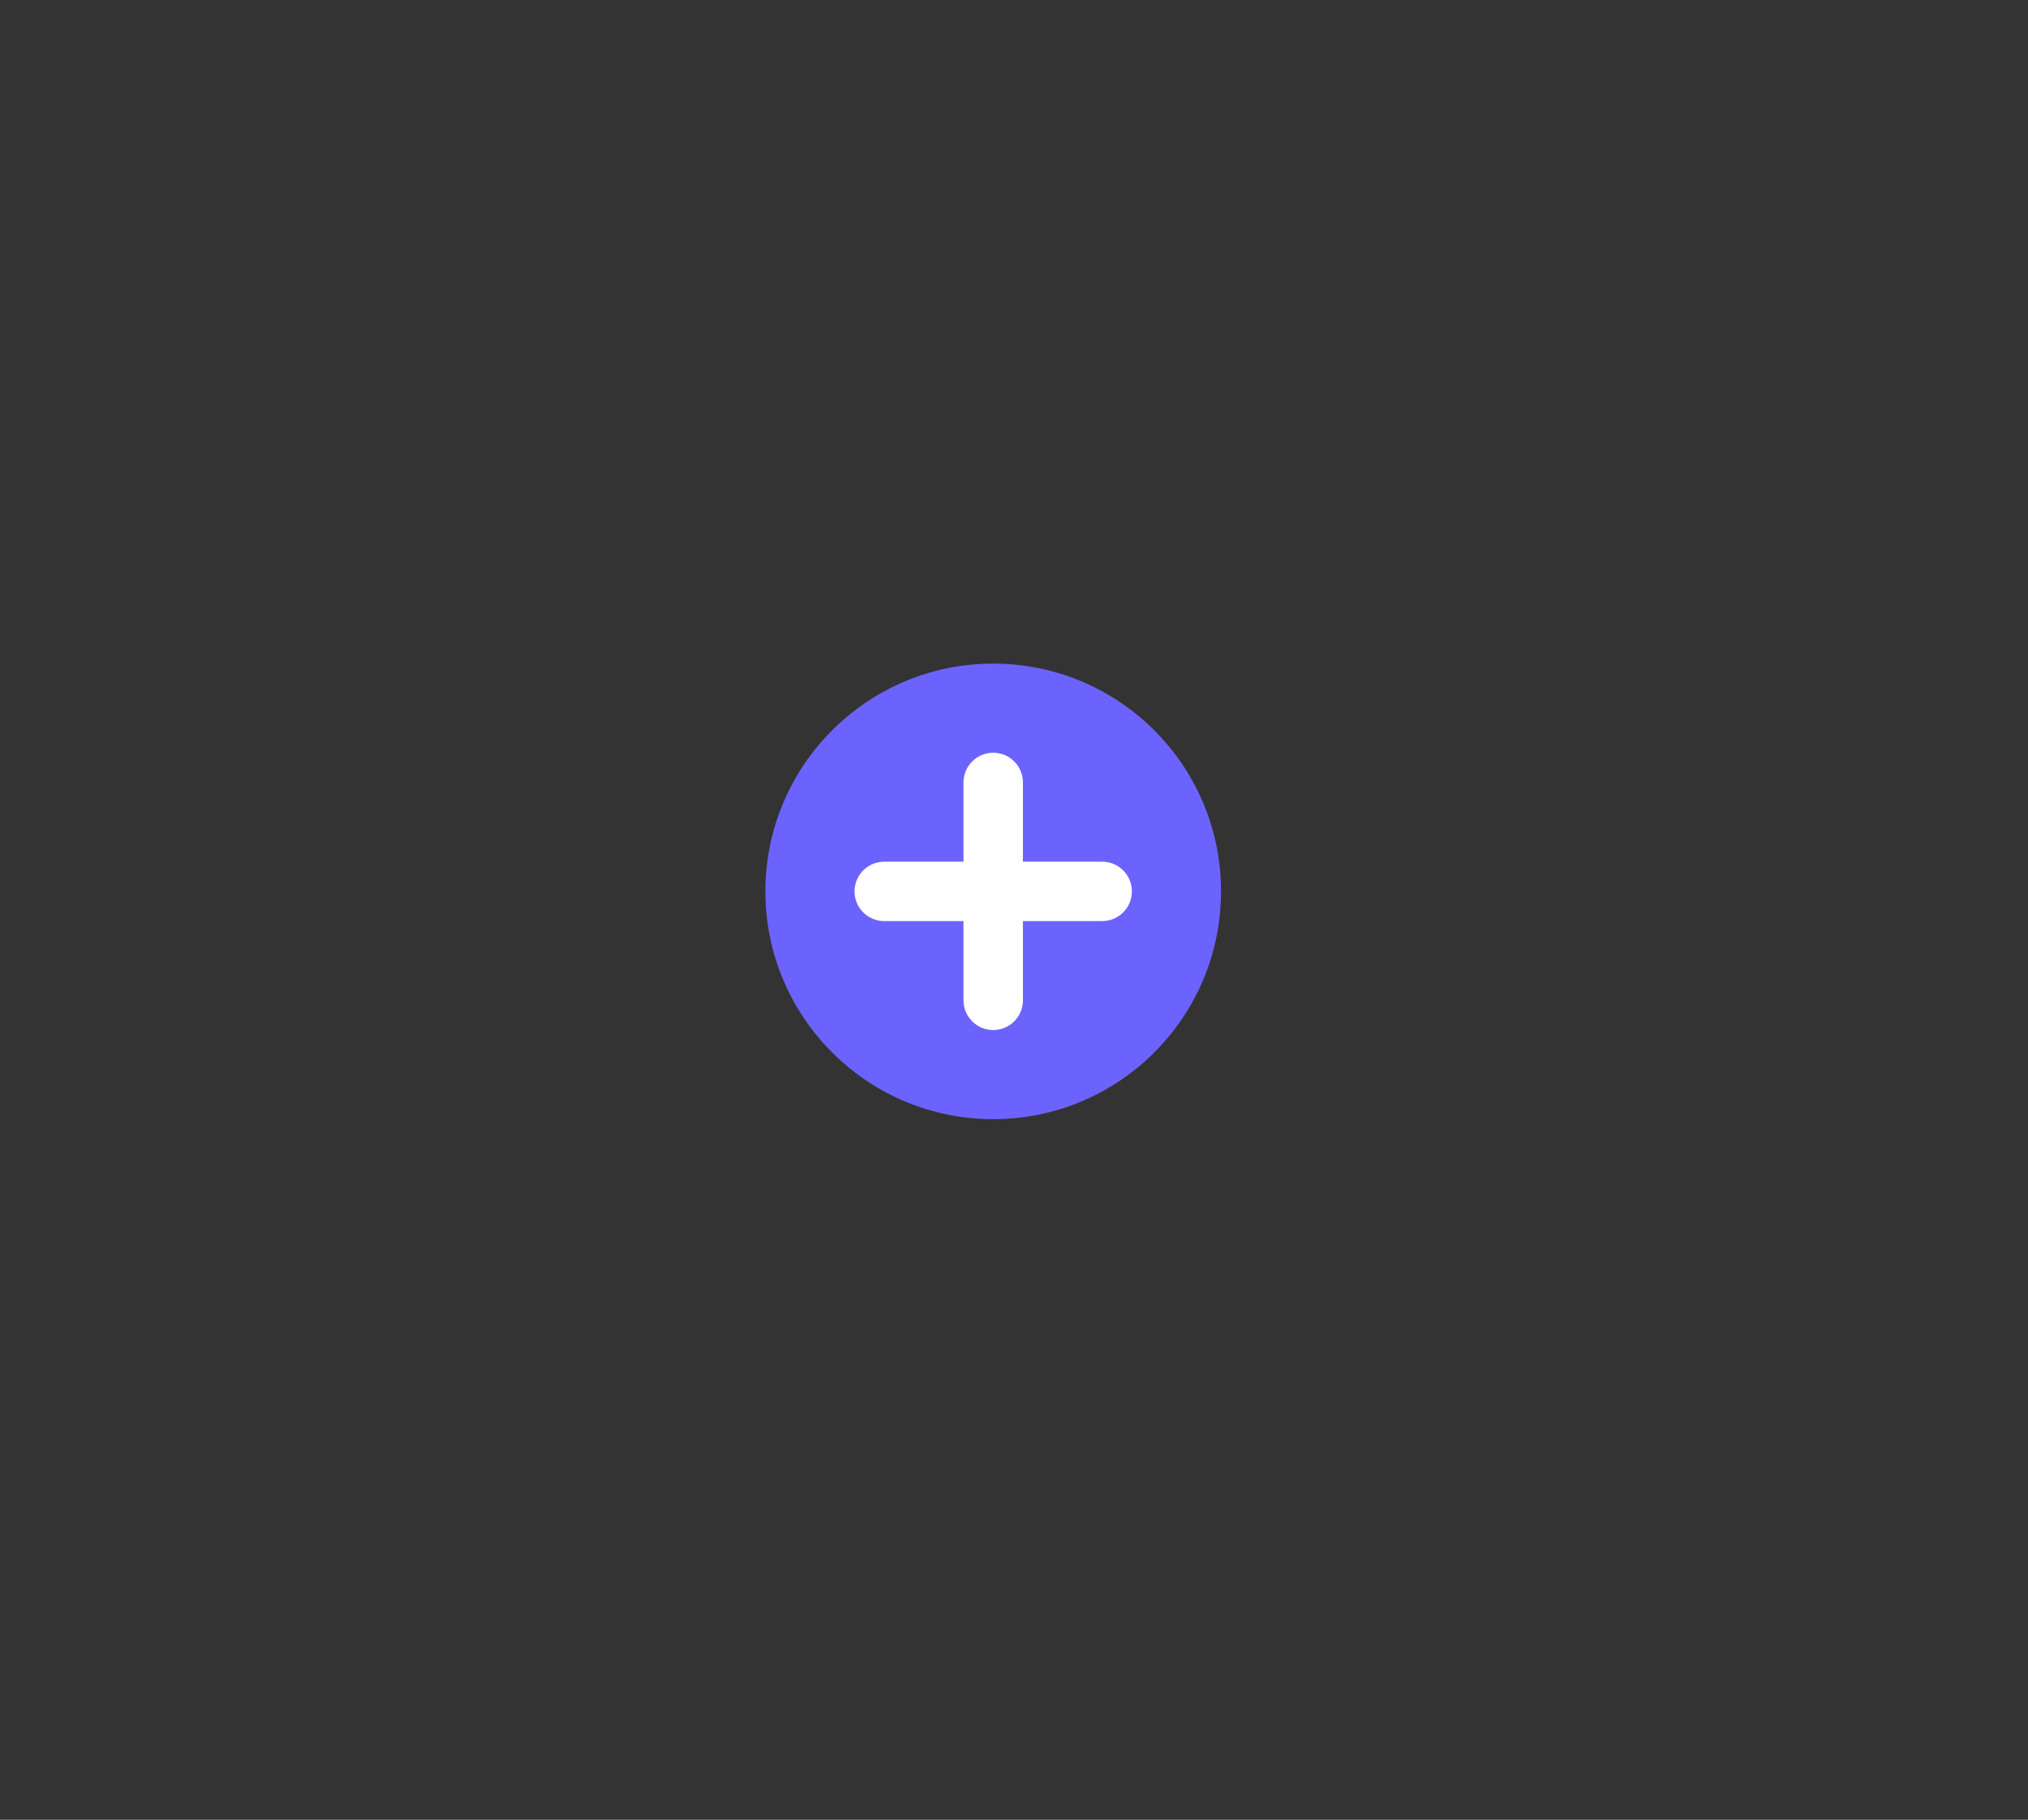<?xml version="1.0" encoding="UTF-8" standalone="no"?>
<svg
   xmlns:dc="http://purl.org/dc/elements/1.1/"
   xmlns:cc="http://creativecommons.org/ns#"
   xmlns:rdf="http://www.w3.org/1999/02/22-rdf-syntax-ns#"
   xmlns:svg="http://www.w3.org/2000/svg"
   xmlns="http://www.w3.org/2000/svg"
   xmlns:sodipodi="http://sodipodi.sourceforge.net/DTD/sodipodi-0.dtd"
   xmlns:inkscape="http://www.inkscape.org/namespaces/inkscape"
   id="a14aeead-7a51-49c7-9dde-c662f5733ecb"
   data-name="Layer 1"
   width="782.044"
   height="701.88"
   viewBox="0 0 782.044 701.88"
   version="1.1"
   sodipodi:docname="blank.svg"
   inkscape:version="1.0.1 (3bc2e813f5, 2020-09-07)">
  <rect x="0" y="0" width="782.044" height="701.88" fill="#333333" stroke="none"/>
  <defs
     id="defs152" />
  <sodipodi:namedview
     pagecolor="#ffffff"
     bordercolor="#666666"
     borderopacity="1"
     objecttolerance="10"
     gridtolerance="10"
     guidetolerance="10"
     inkscape:pageopacity="0"
     inkscape:pageshadow="2"
     inkscape:window-width="1366"
     inkscape:window-height="646"
     id="namedview150"
     showgrid="false"
     inkscape:zoom="0.64825895"
     inkscape:cx="521.77002"
     inkscape:cy="305.51221"
     inkscape:window-x="0"
     inkscape:window-y="27"
     inkscape:window-maximized="1"
     inkscape:current-layer="a14aeead-7a51-49c7-9dde-c662f5733ecb"
     inkscape:document-rotation="0" />
  <circle
     cx="383.004"
     cy="343.802"
     r="87.85"
     fill="#6c63ff"
     id="circle127" />
  <path
     d="m 425.019,332.343 h -30.557 v -30.557 c 0,-6.329 -5.13,-11.459 -11.459,-11.459 -6.328,0 -11.459,5.13 -11.459,11.459 v 30.557 h -30.557 c -6.329,0 -11.459,5.13 -11.459,11.459 0,6.328 5.13,11.459 11.459,11.459 h 30.557 v 30.557 c 0,6.329 5.13,11.459 11.459,11.459 6.328,0 11.459,-5.13 11.459,-11.459 V 355.261 h 30.557 c 6.329,0 11.459,-5.13 11.459,-11.459 0,-6.328 -5.13,-11.459 -11.459,-11.459 z"
     fill="#ffffff"
     id="path129"
     sodipodi:nodetypes="scssscssscssscsss" />
</svg>
